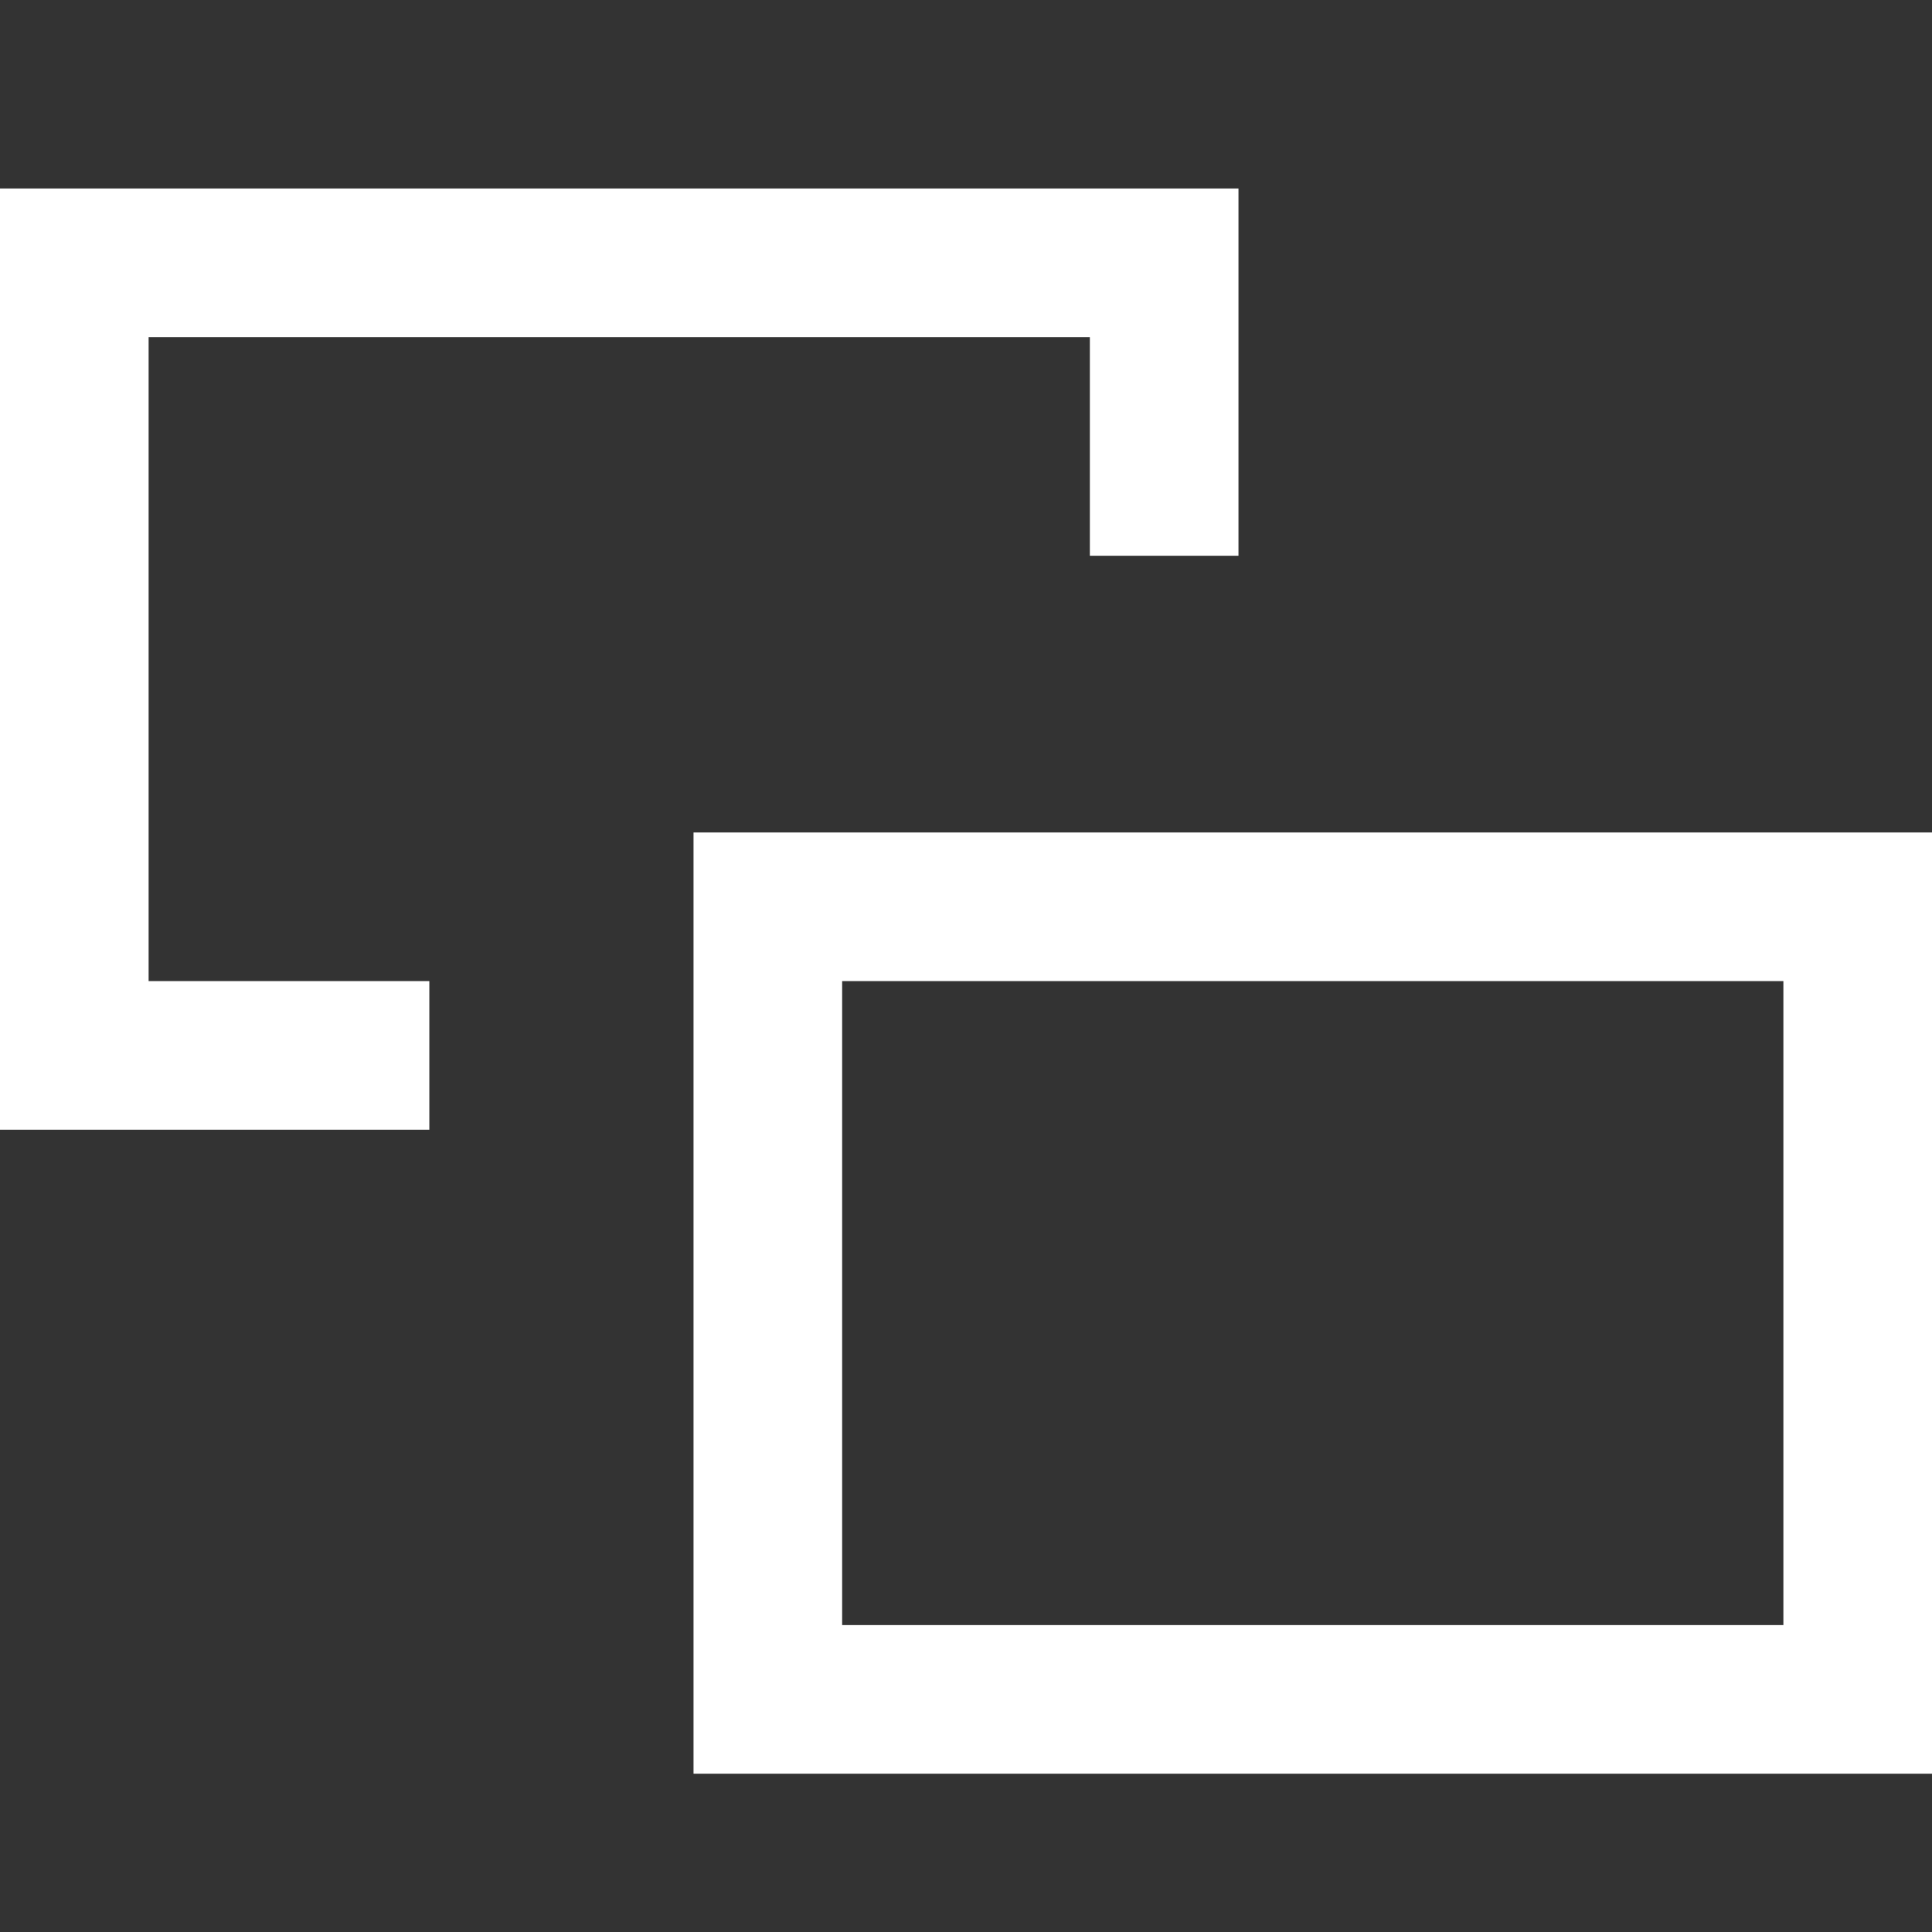 <svg width="64" height="64" viewBox="0 0 64 64" fill="none" xmlns="http://www.w3.org/2000/svg">
<rect x="0" y="0" width="64" height="64" fill="#333333" stroke="none"/>
<path fill-rule="evenodd" clip-rule="evenodd" d="M22.974 27.577H64V58.756H22.974V27.577ZM27.897 32.5V53.833H59.077V32.5H27.897Z" fill="white"/>
<path fill-rule="evenodd" clip-rule="evenodd" d="M0 6.244H41.026V18.41H36.103V11.167H4.923V32.5H14.222V37.423H0V6.244Z" fill="white"/>
</svg>
